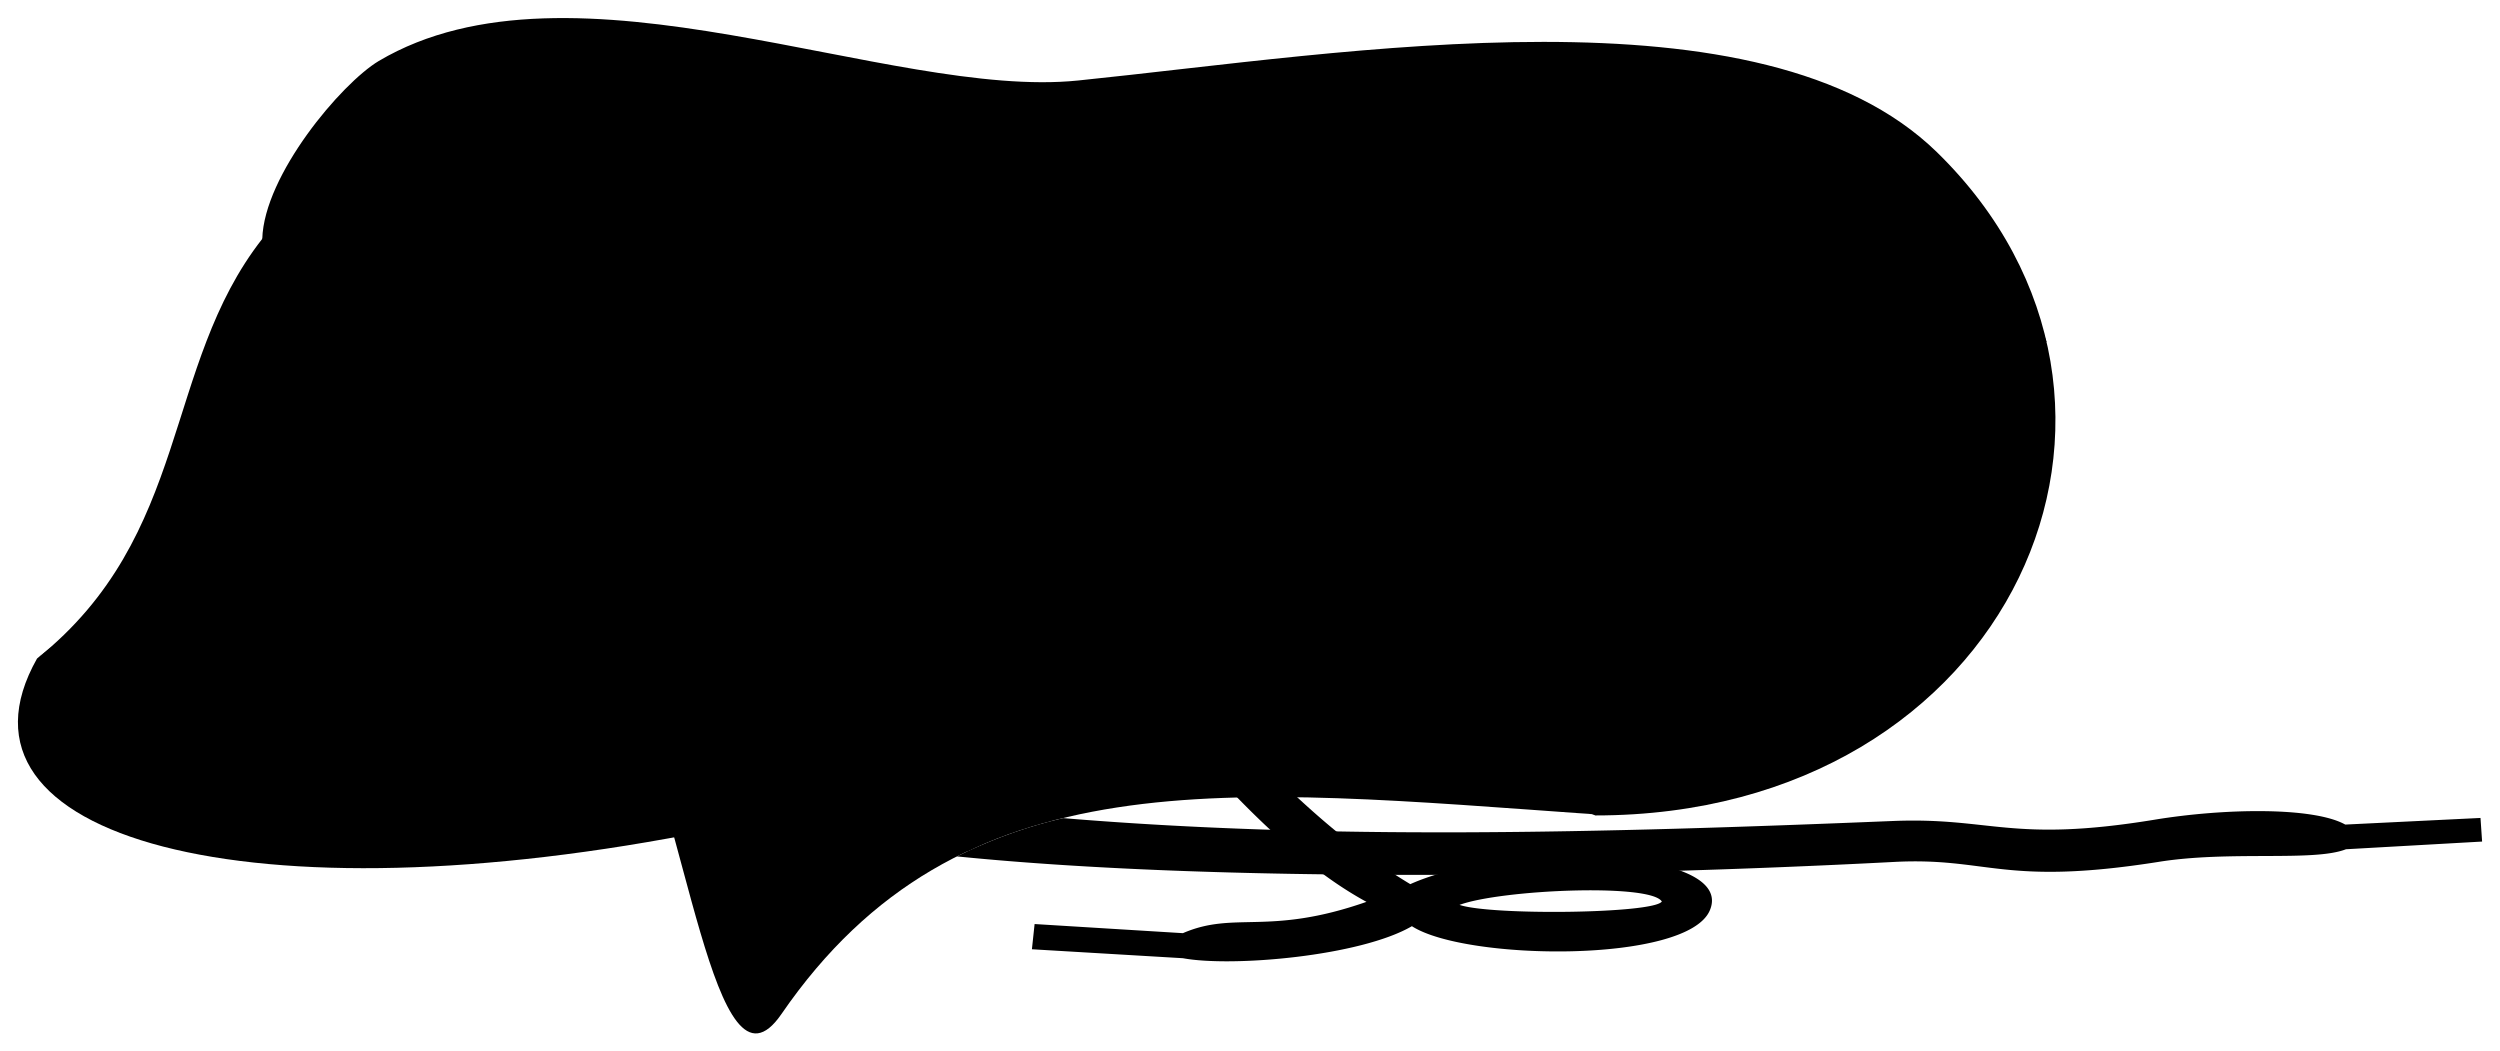 <svg viewBox="0 0 139.74 58.77">
  <path class="bennettShoeLining" d="M2.07,36.81C-3.61,46.87,14,51.58,39.73,46.41,41.13,29.08,15.36,25.81,2.07,36.81Z"/>
  <path class="soleWhite" d="M14.66,13.35c.1-3.56,4.41-8.68,6.51-9.94C32-3,49.75,5.58,60.26,4.5c15.15-1.55,38.21-5.54,48,4,14.35,14,4.24,37.08-19.09,37.08Z"/>
  <path class="bennettShoe" d="M2.07,36.81c8.62-6.89,7-16.32,12.59-23.46C25.73-.9,42.5,11.76,61.06,10c9.27-.86,18-2,28.7-1.92,2.2,5.05,1.45,32.8-.6,37.44C68.6,44.07,53.62,42.22,43.68,56.68c-3.8,5.53-5.29-11.52-9-18.54C24.74,42.12,12.14,29.39,2.07,36.81Z"/>
  <g class="shoelace">
    <path d="M54.05,47.6a52.38,52.38,0,0,0-3.2-21.79c6.69-2.78,14.72-4,23.73-4.11a128,128,0,0,1,.89,20.68C66.82,43.21,59.47,44.9,54.05,47.6Z"/>
    <path d="M138.65,45.72l-7.56.37c-1.79-1-6.79-.91-10.67-.27-8,1.31-9.11-.15-14.61.07-16.59.68-31.69,1.06-46.38-.16a27.29,27.29,0,0,0-5.94,2.14c14.6,1.47,35.7,1.18,52.36.31,5.29-.28,6.08,1.37,14.78,0,4-.65,8.69,0,10.5-.71l7.61-.43Z"/>
    <path d="M47.78,26.12c10.4,1.69,18.51,18.8,28.6,24.29-5.49,1.92-7.35.49-10.26,1.75l-8.29-.51-.15,1.41,8.44.5c2.73.51,9.92-.11,12.8-1.79,3,1.94,15.38,2.09,16.65-.88,1.51-3.5-11.33-3.9-16.74-1.47C66.47,42,59,25,48.14,23.86A1.15,1.15,0,1,0,47.78,26.12ZM92.89,50.39c-.44.68-9.53.79-11.31.19C83.89,49.73,92.24,49.36,92.89,50.39Z"/>
  </g>
  <path class="converseLogo" d="M44.52,17.24c.18-5.31-18.39-6-18.58-.67C25.76,21.61,44.34,22.28,44.52,17.24Z"/>
  <g class="clothesOverlapLine">
    <path d="M34.68,38.14C29.16,24,42.37,29,49,26.38"/>
    <path d="M57.93,32.25A77.89,77.89,0,0,1,59,45.56"/>
    <path d="M56.12,24c.4,1.49.76,3,1.09,4.48"/>
    <path d="M63.12,37.88c.12,2.17.16,4.33.09,6.49"/>
    <path d="M60.8,22.93a85.68,85.68,0,0,1,2,11.25"/>
    <path d="M67.37,42.7c0,.26,0,.52,0,.78"/>
    <path d="M65.17,22.28a120.6,120.6,0,0,1,2.09,16.89"/>
    <path d="M69.45,21.89a106.39,106.39,0,0,1,2,21"/>
    <path d="M76.38,50.41a17.16,17.16,0,0,0,2.54,1.36"/>
    <path d="M78.83,49.42a8.24,8.24,0,0,0,2.75,1.16"/>
  </g>
  <path class="clothesDisplayLine" d="M89.76,8.12c9.86-.3,22.35,4.09,24.64,11"/>
</svg>
